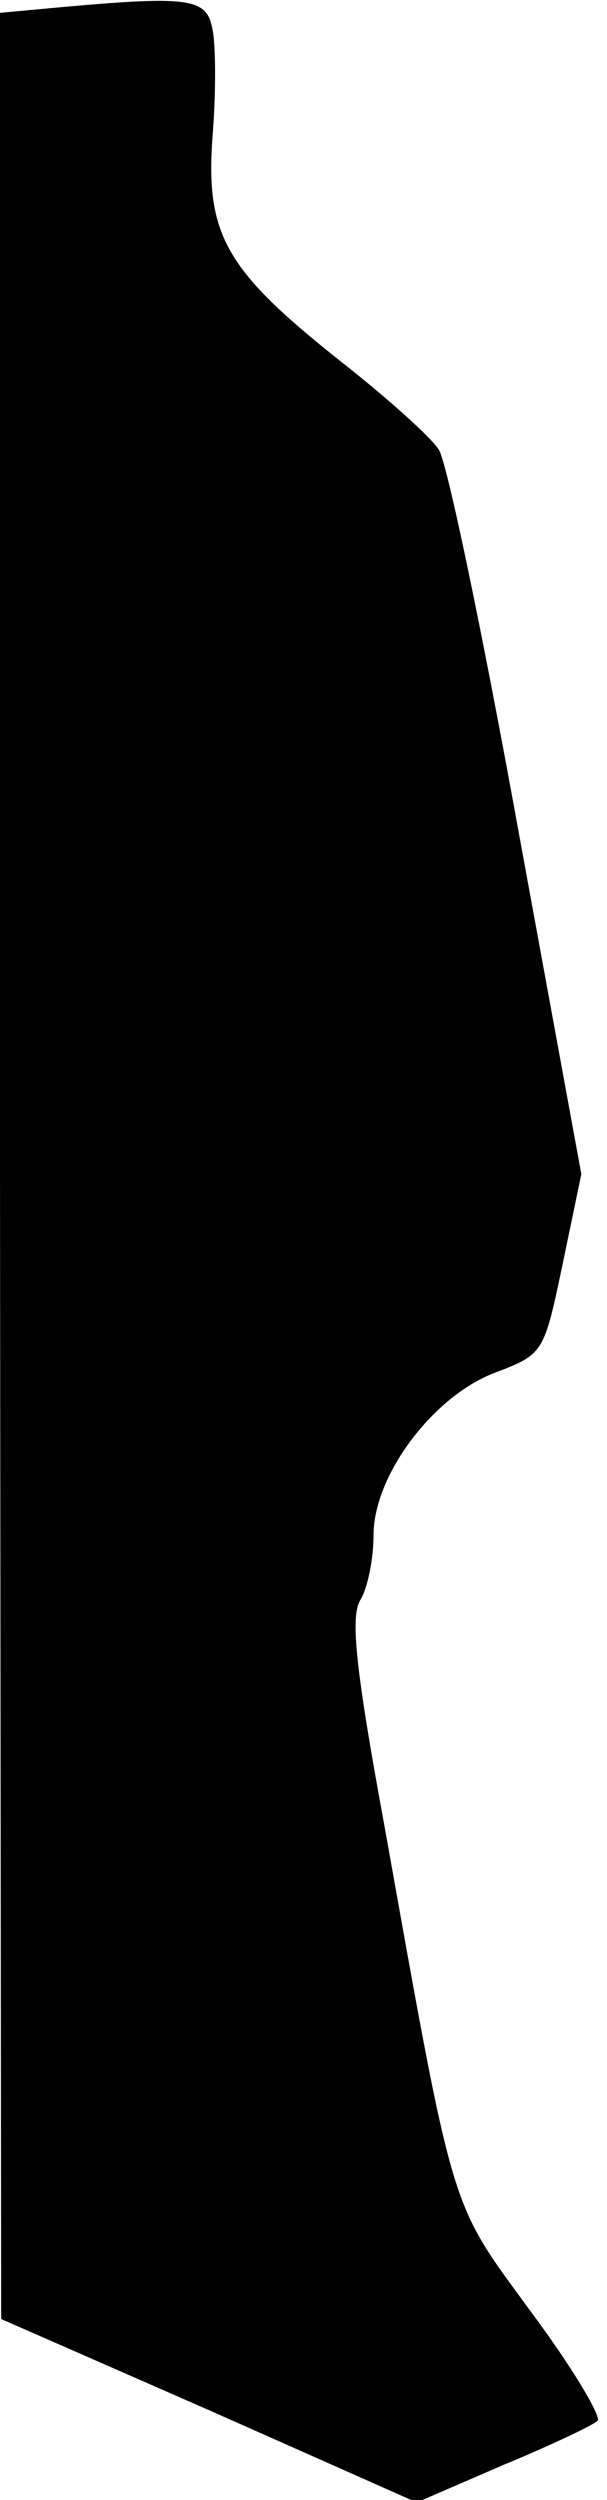 <?xml version="1.0" standalone="no"?>
<!DOCTYPE svg PUBLIC "-//W3C//DTD SVG 20010904//EN"
 "http://www.w3.org/TR/2001/REC-SVG-20010904/DTD/svg10.dtd">
<svg version="1.0" xmlns="http://www.w3.org/2000/svg"
 width="52pt" height="214pt" viewBox="0 0 52 214"
 preserveAspectRatio="xMidYMid meet">
<g transform="translate(0,214) scale(0.1,-0.1)"
fill="#000000" stroke="none">
<path fill="#000000" stroke="none" d="M43 2133 l-43 -4 0 -987 1 -987 178
-78 178 -79 74 32 c41 17 77 34 81 38 3 4 -22 46 -57 93 -70 96 -65 77 -126
418 -25 136 -29 178 -20 192 6 10 11 35 11 55 0 51 51 119 104 139 42 16 42
17 58 93 l16 77 -55 300 c-30 165 -60 309 -67 320 -7 11 -44 44 -82 74 -100
79 -118 109 -112 193 3 37 3 79 0 93 -5 27 -19 29 -139 18z"/>
</g>
</svg>
